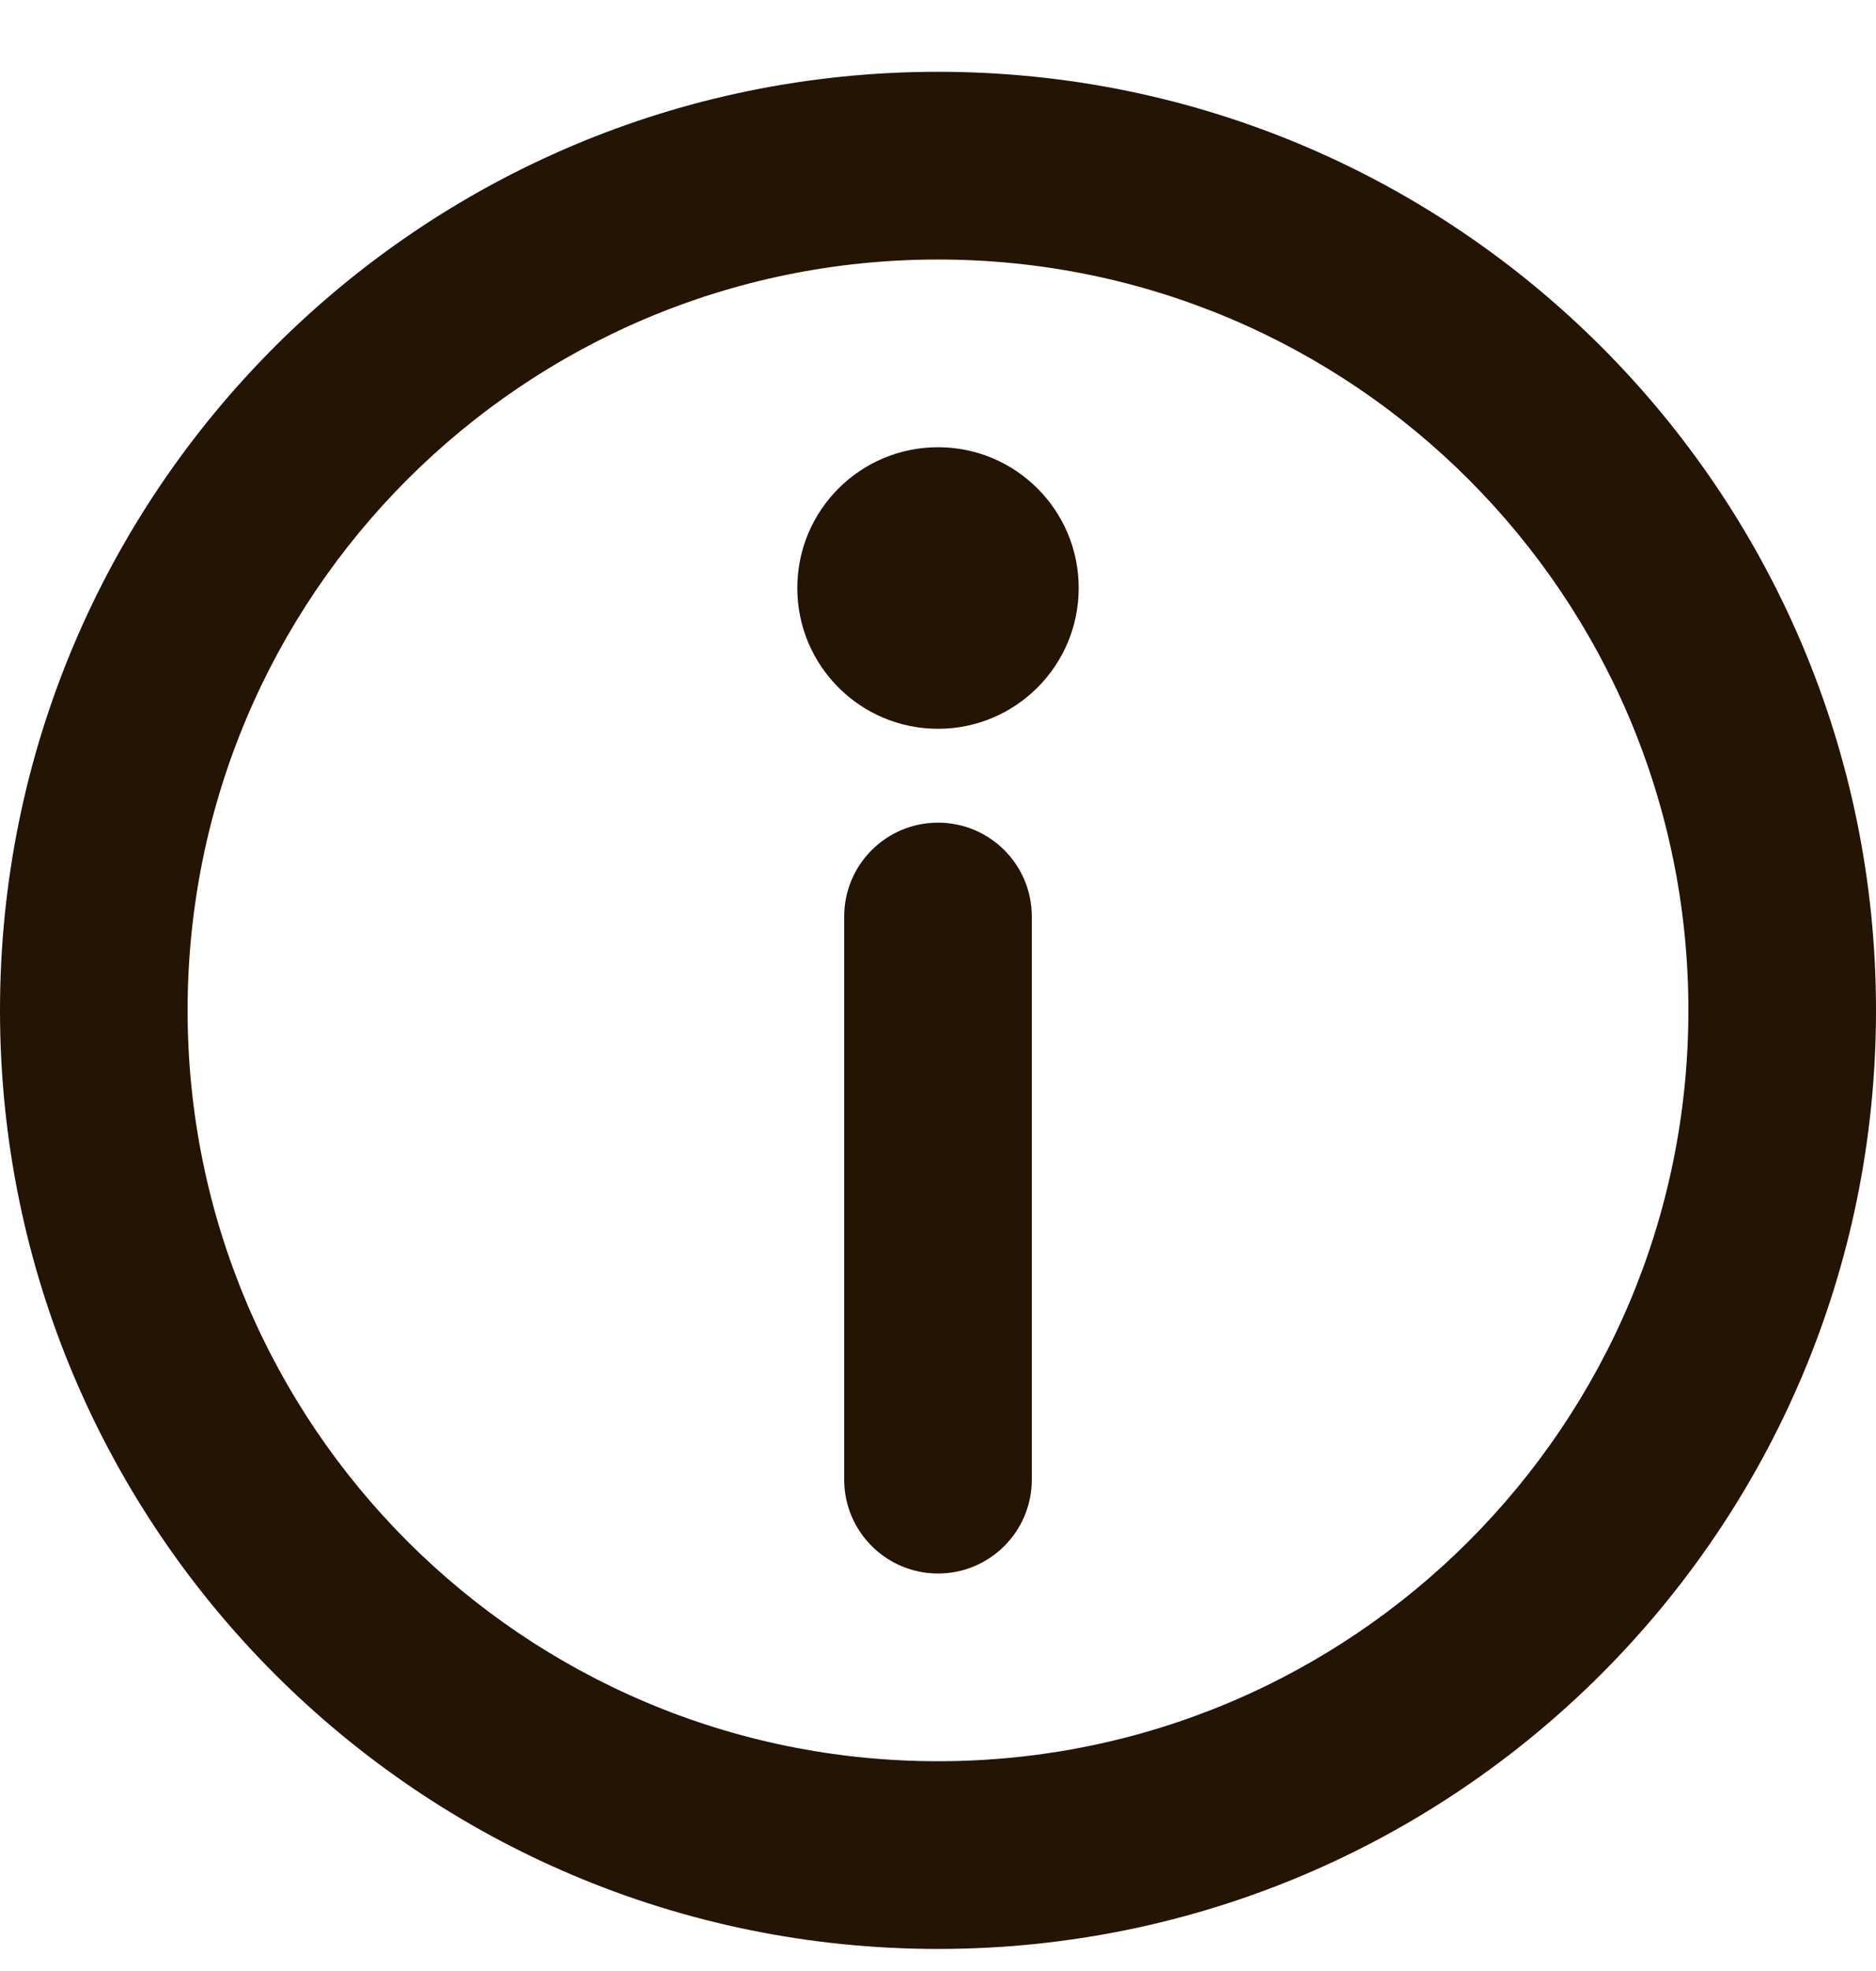 <svg width="20" height="21" viewBox="0 0 20 21" fill="none" xmlns="http://www.w3.org/2000/svg">
<path d="M10 2.765C5.582 2.765 2 6.346 2 10.765C2 15.183 5.582 18.765 10 18.765C14.418 18.765 18 15.183 18 10.765C18 6.346 14.418 2.765 10 2.765ZM0 10.765C0 5.242 4.477 0.765 10 0.765C15.523 0.765 20 5.242 20 10.765C20 16.288 15.523 20.765 10 20.765C4.477 20.765 0 16.288 0 10.765Z" fill="#231403"/>
<path d="M10 8.765C10.552 8.765 11 9.212 11 9.765V15.765C11 16.317 10.552 16.765 10 16.765C9.448 16.765 9 16.317 9 15.765V9.765C9 9.212 9.448 8.765 10 8.765Z" fill="#231403"/>
<path d="M11.5 6.265C11.5 7.093 10.828 7.765 10 7.765C9.172 7.765 8.5 7.093 8.5 6.265C8.5 5.436 9.172 4.765 10 4.765C10.828 4.765 11.5 5.436 11.5 6.265Z" fill="#231403"/>
</svg>
